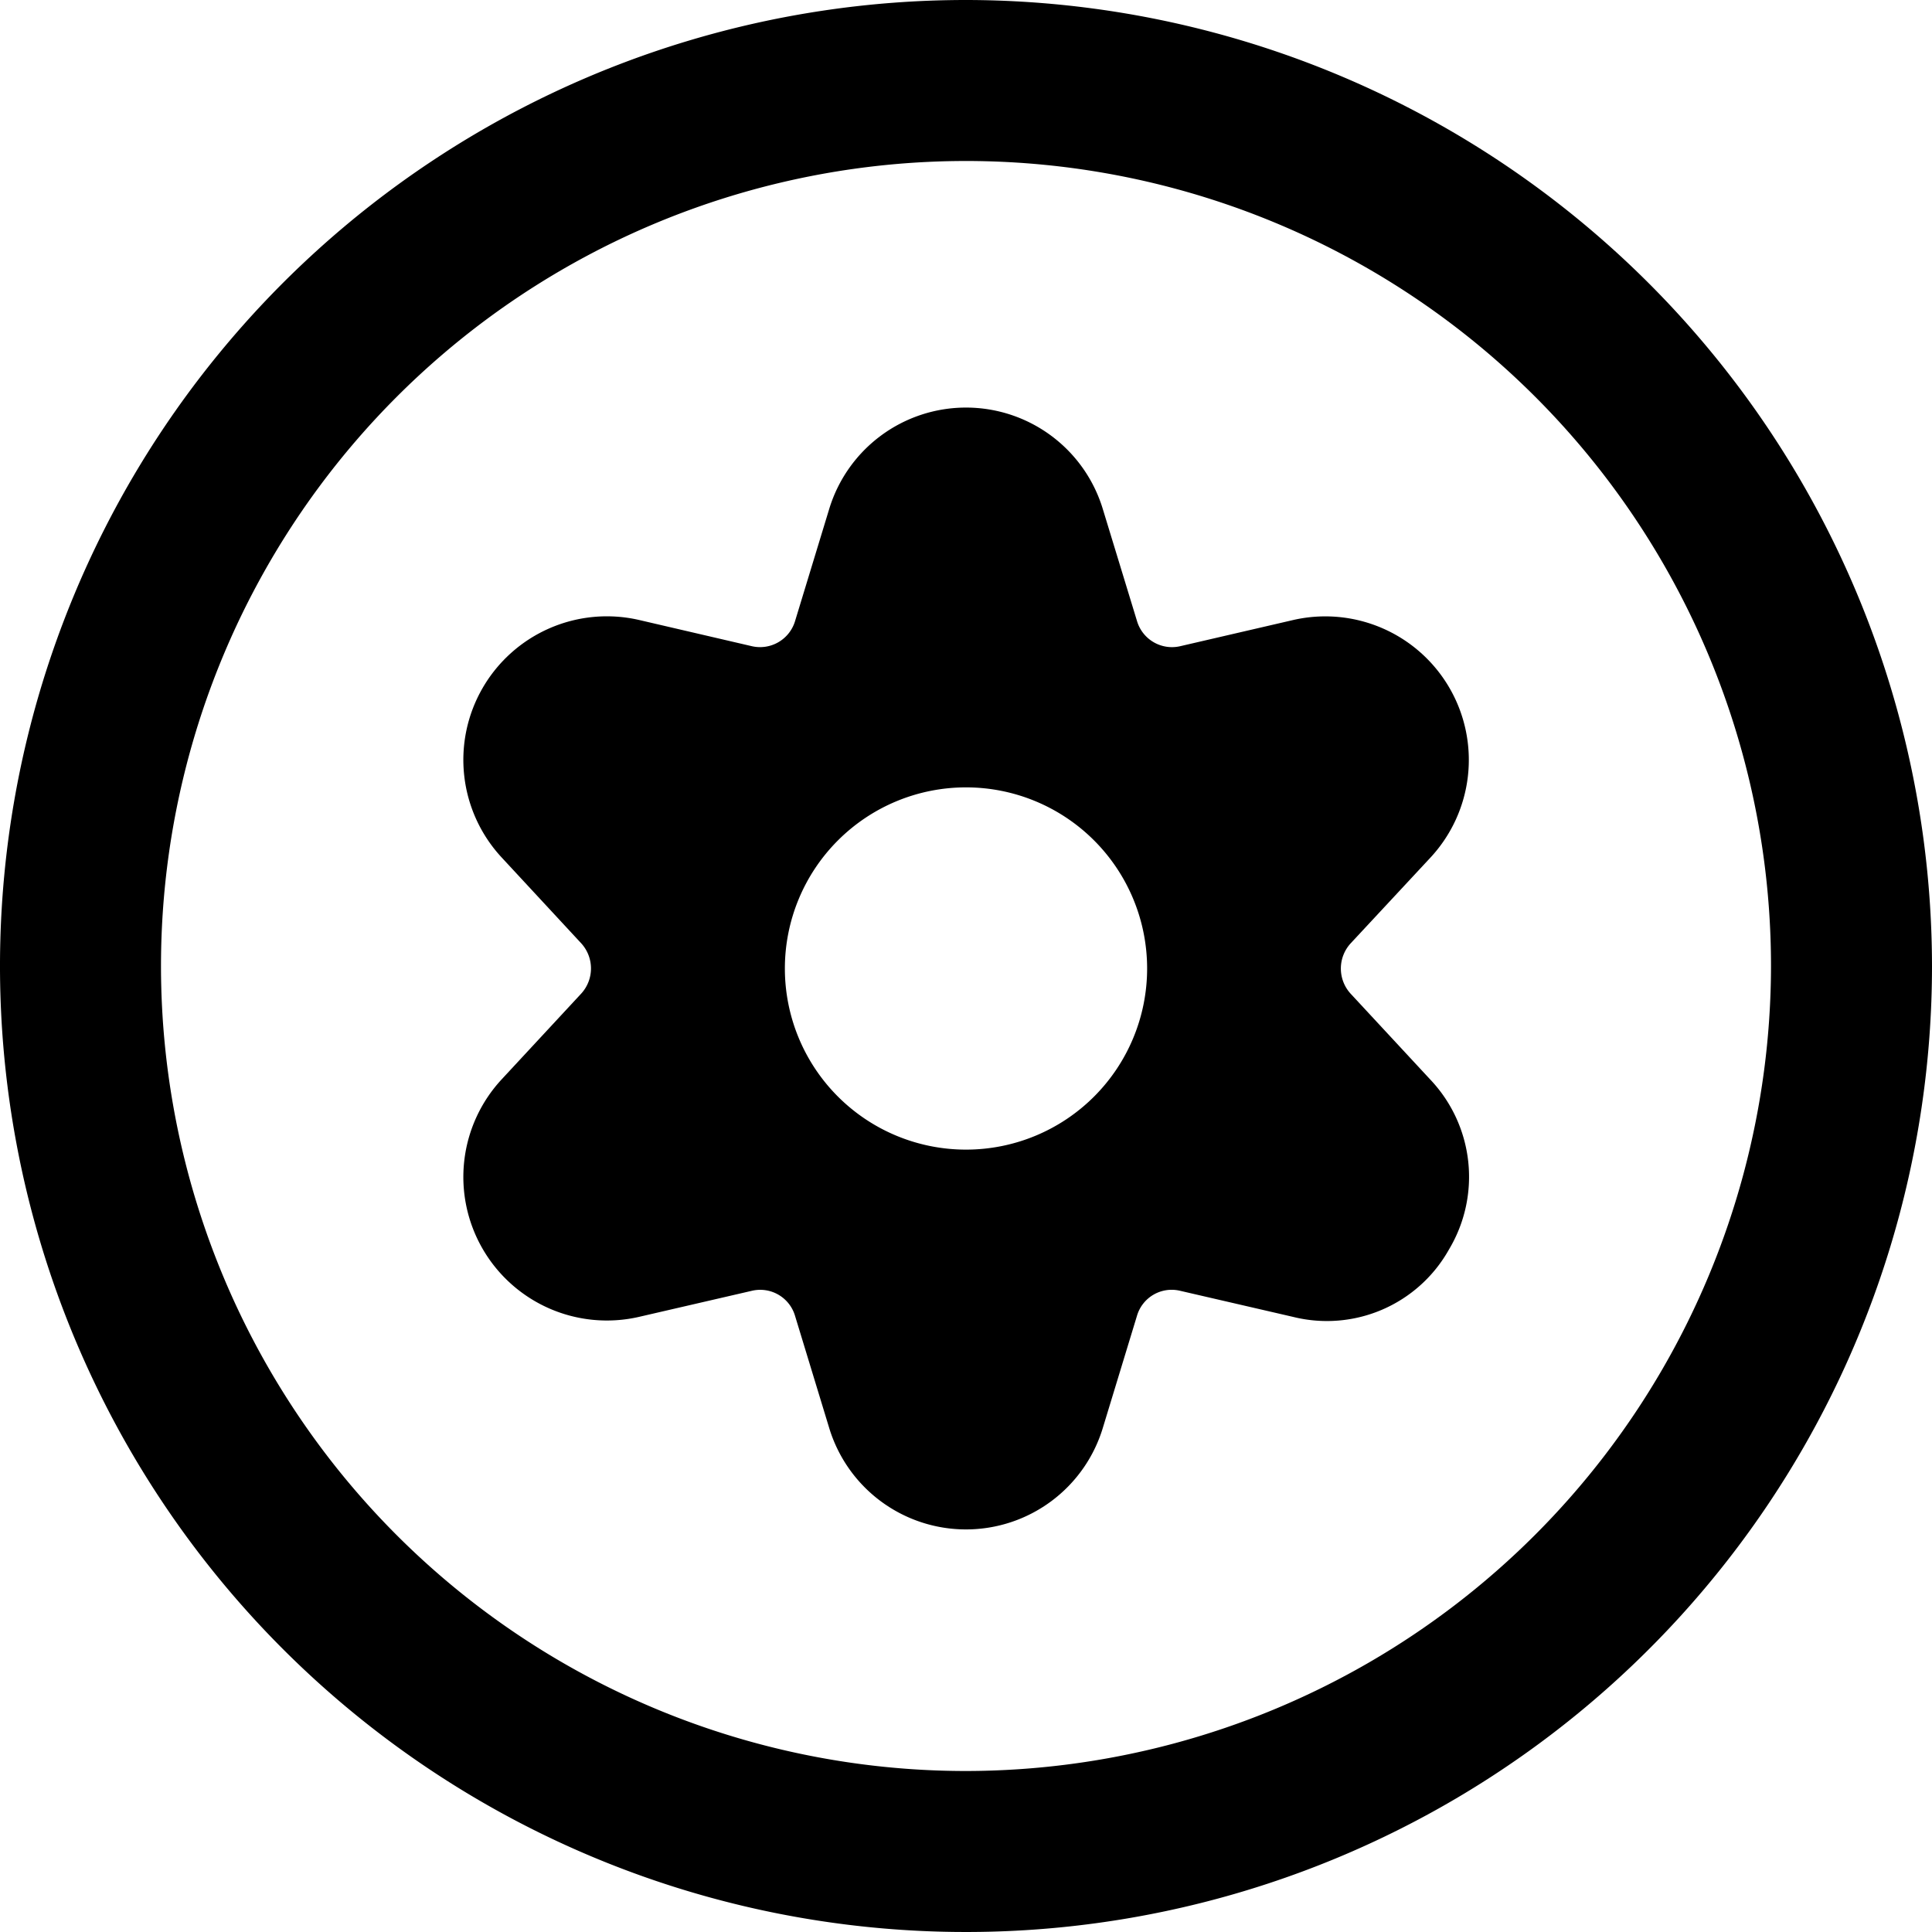 <svg xmlns="http://www.w3.org/2000/svg" viewBox="0 0 24 24"><title>cog-circle-alternate</title><path d="M12,0A12,12,0,1,0,24,12,12.013,12.013,0,0,0,12,0Zm0,22A10,10,0,1,1,22,12,10.011,10.011,0,0,1,12,22Z"/><path d="M17.769,10.654a1.783,1.783,0,0,0-1.7-2.953l-1.411.327a.453.453,0,0,1-.533-.311L13.7,6.325a1.776,1.776,0,0,0-3.4,0L9.876,7.717a.454.454,0,0,1-.533.311L7.932,7.7a1.783,1.783,0,0,0-1.7,2.952l.988,1.066a.463.463,0,0,1,0,.625l-.988,1.065a1.783,1.783,0,0,0,1.7,2.952l1.411-.326a.451.451,0,0,1,.533.311l.424,1.392a1.776,1.776,0,0,0,3.4,0l.424-1.392a.449.449,0,0,1,.533-.311l1.411.326A1.738,1.738,0,0,0,18,15.521a1.757,1.757,0,0,0-.234-2.112l-.988-1.065a.463.463,0,0,1,0-.625ZM12,14.281a2.25,2.25,0,1,1,2.25-2.25A2.25,2.25,0,0,1,12,14.281Z"/></svg>